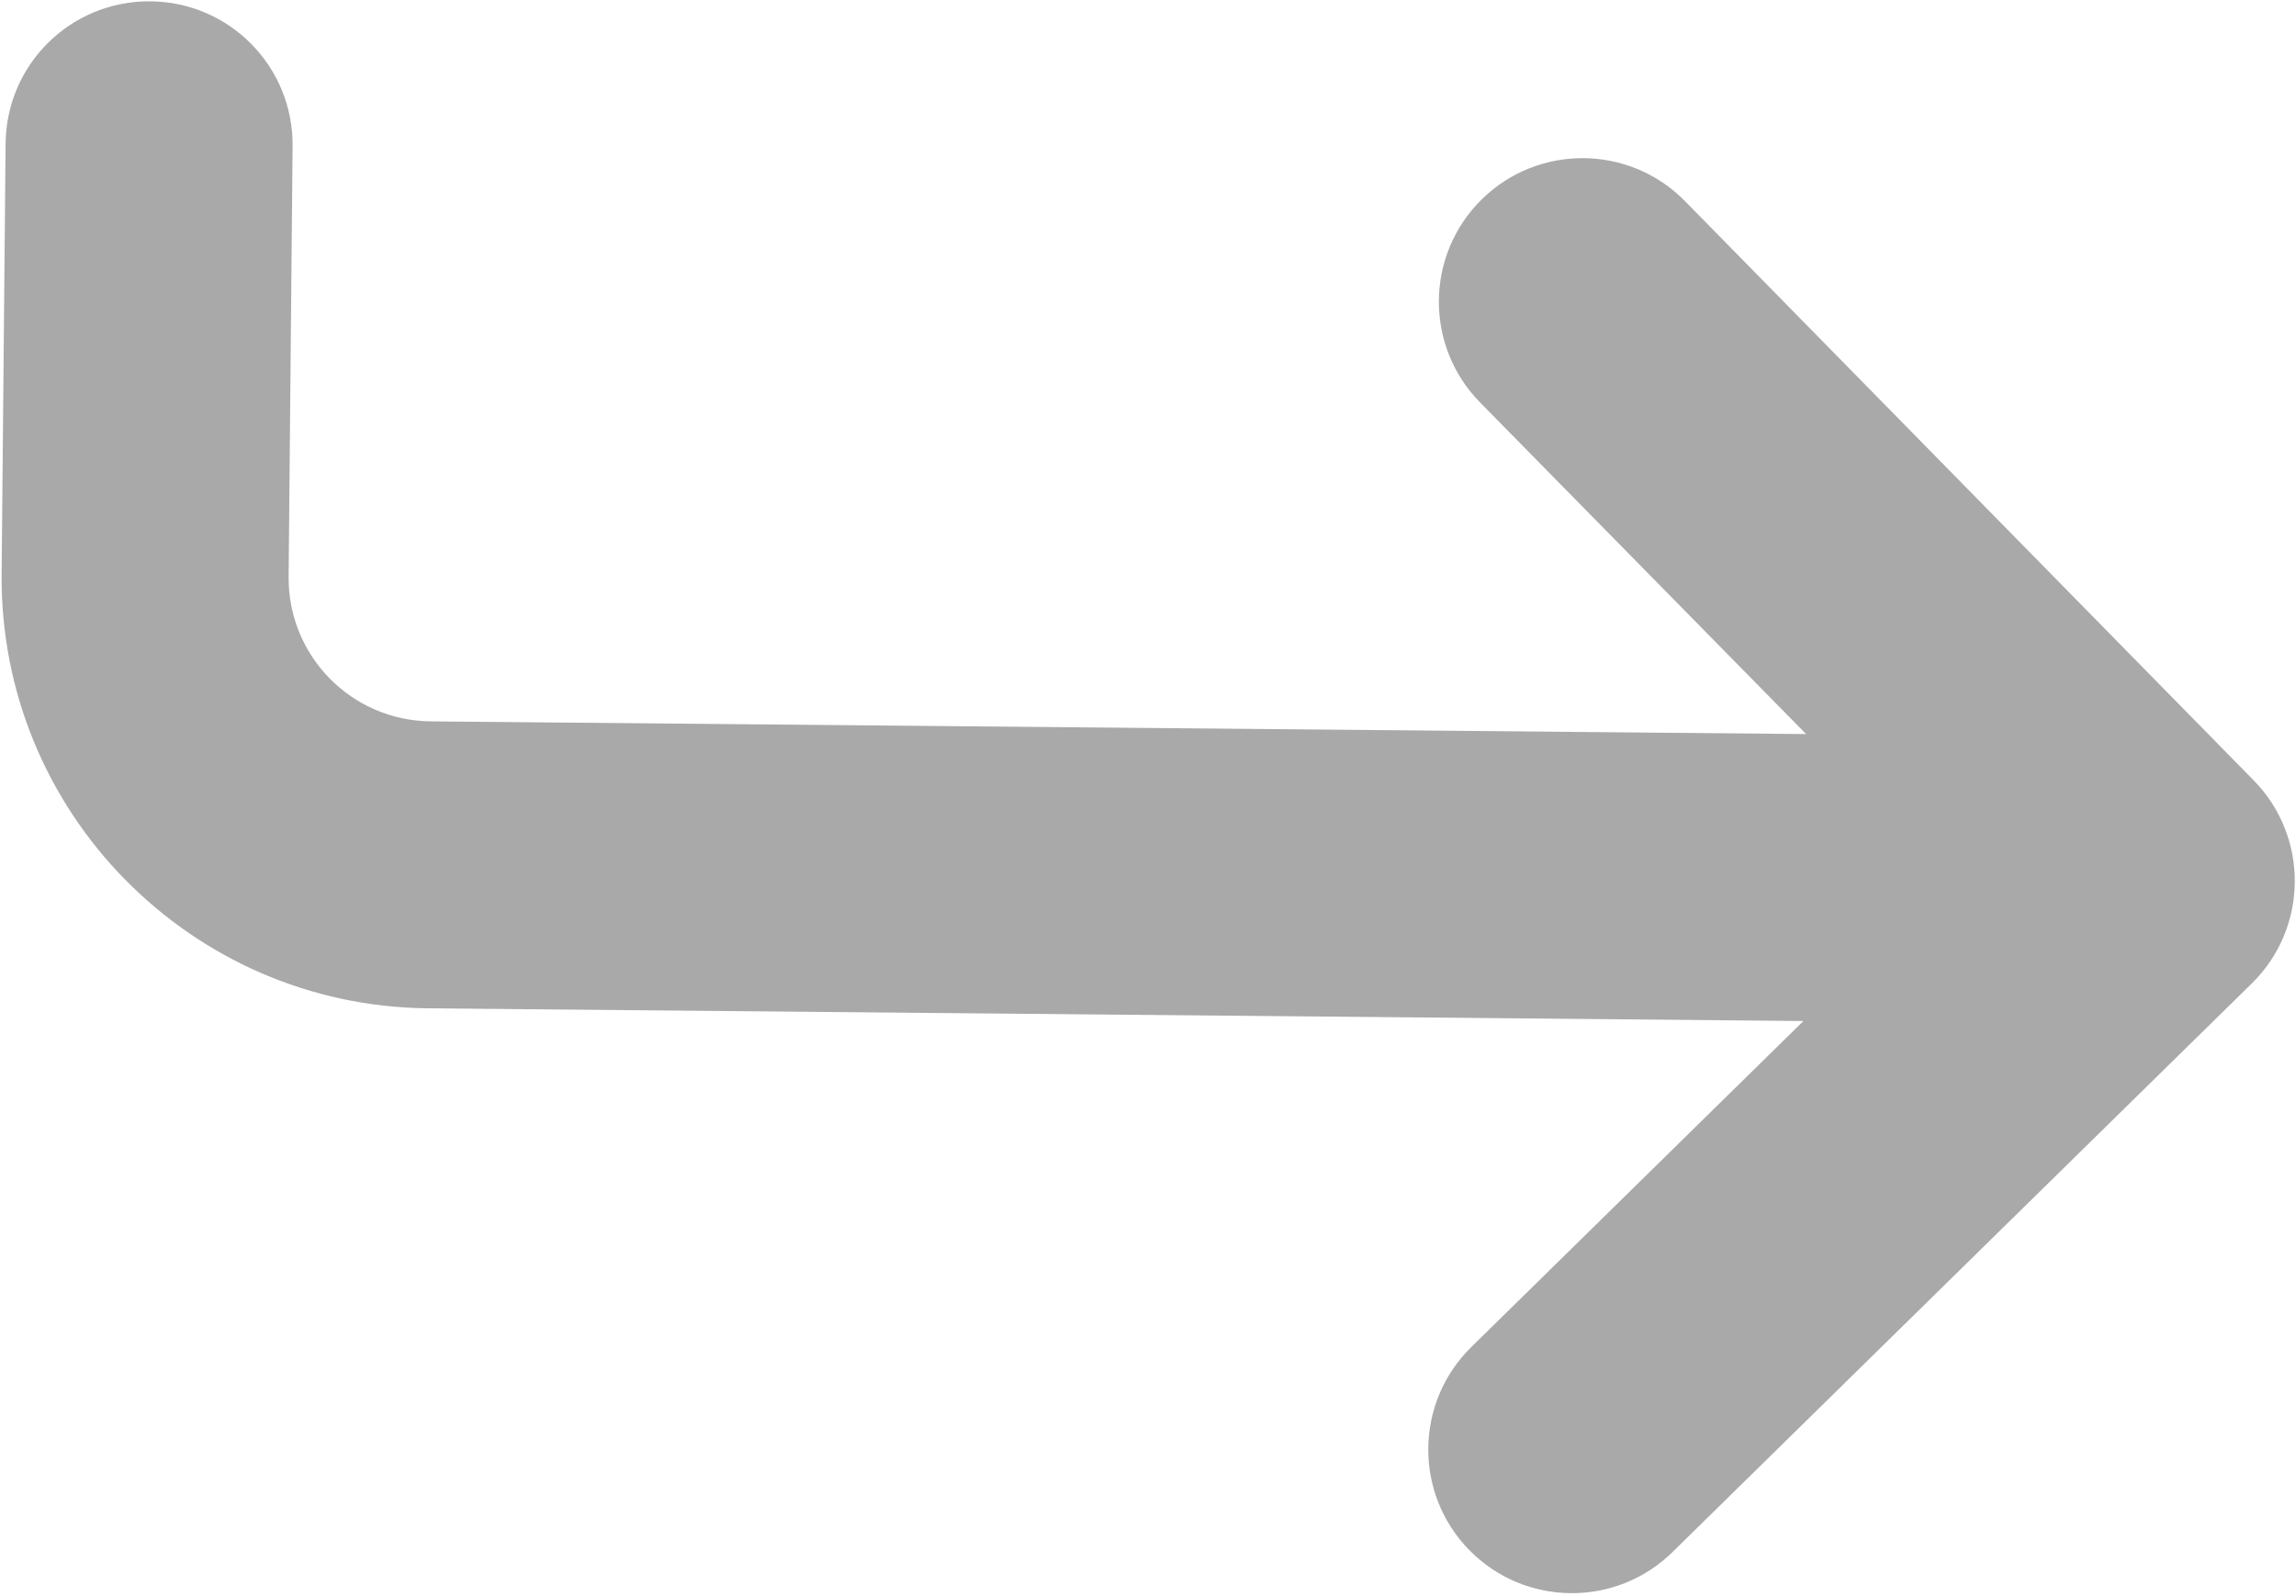 <svg width="512" height="356" viewBox="0 0 512 356" fill="none" xmlns="http://www.w3.org/2000/svg">
<path d="M65.247 32.589C65.41 14.89 51.243 0.459 33.544 0.295C15.844 0.132 1.413 14.299 1.249 31.999L0.363 127.995C-0.126 180.992 42.475 224.387 95.473 224.877L402.16 227.708L328.086 300.427C315.471 312.811 315.283 333.11 327.667 345.725C340.052 358.34 360.351 358.527 372.966 346.143L502.142 219.33C514.756 206.946 514.944 186.647 502.56 174.032L375.747 44.856C363.363 32.241 343.064 32.054 330.449 44.438C317.834 56.822 317.646 77.121 330.031 89.736L402.751 163.71L96.064 160.879C78.365 160.716 64.197 146.285 64.361 128.585L65.247 32.589Z" fill="#A9A9A9"/>
</svg>
